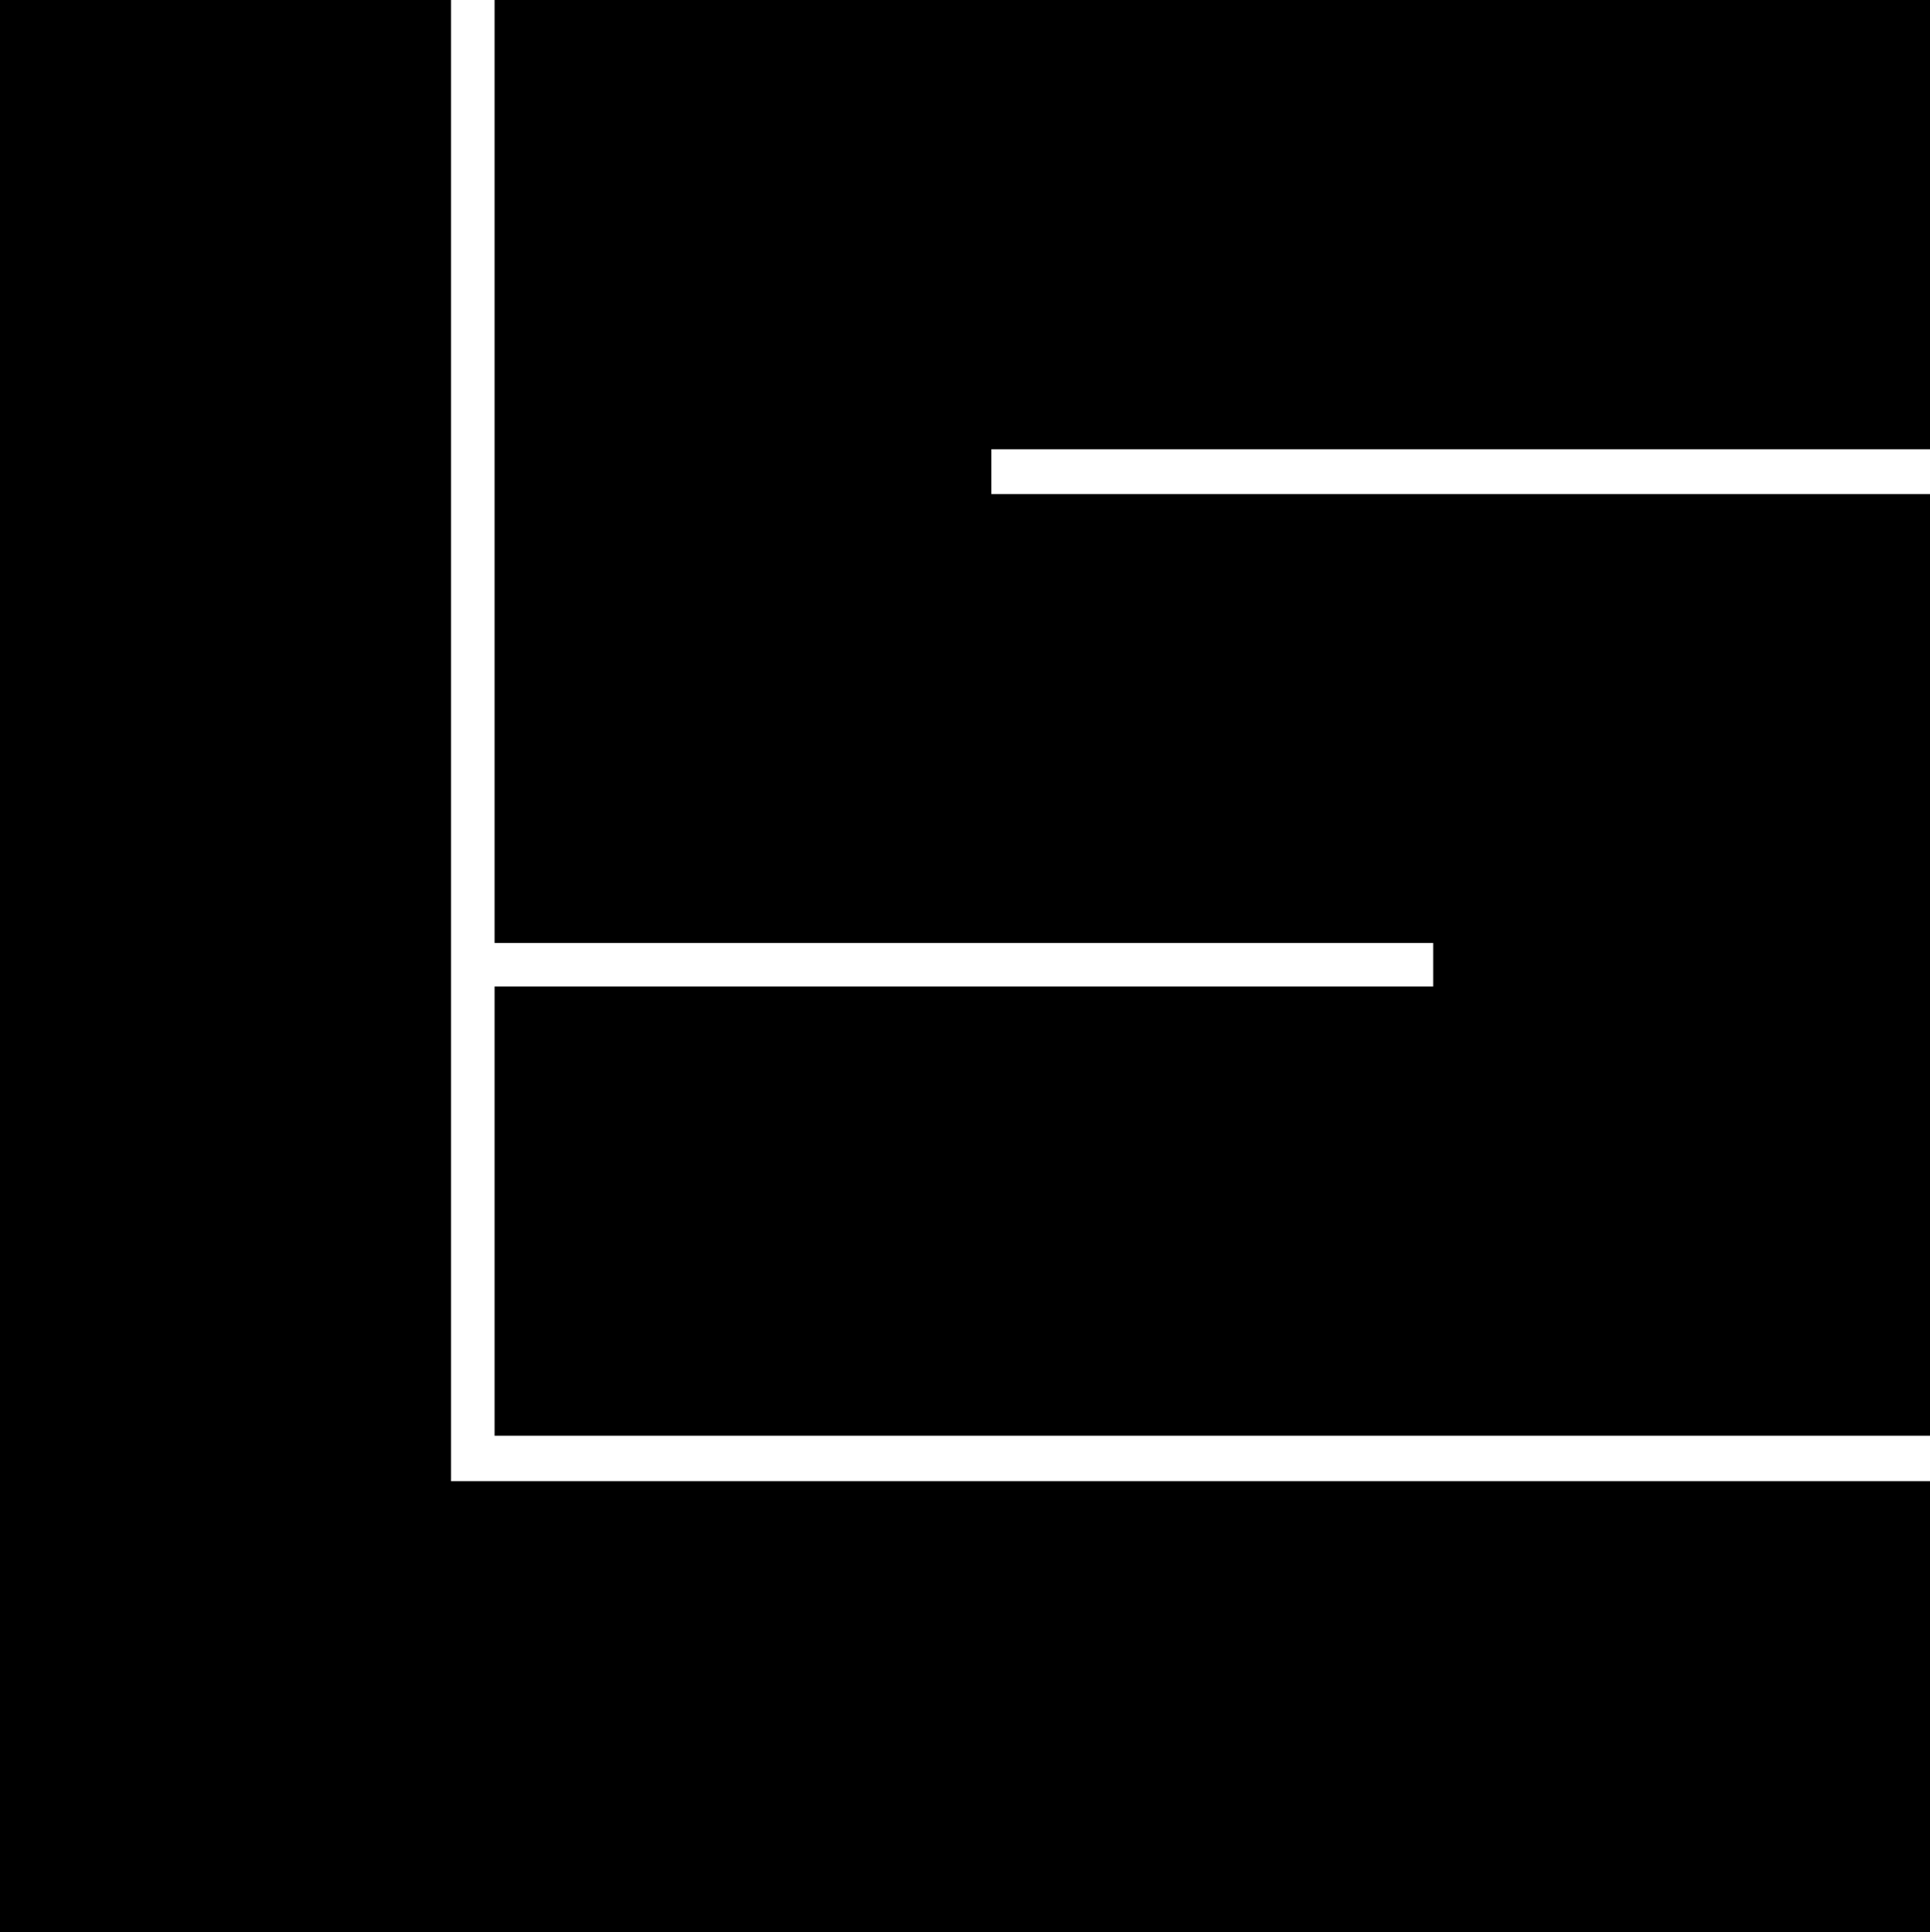 <svg xmlns="http://www.w3.org/2000/svg" width="607.6" viewBox="0 0 607.6 608.2" height="608.2" xml:space="preserve"><path d="M0 608.2V0h142v466.2h465.6v142z"></path><path d="M155.7 451.9V310.5h295.5v-13.7H155.7V0h451.9v141.4H312.1v14.1h295.5v296.4z"></path></svg>